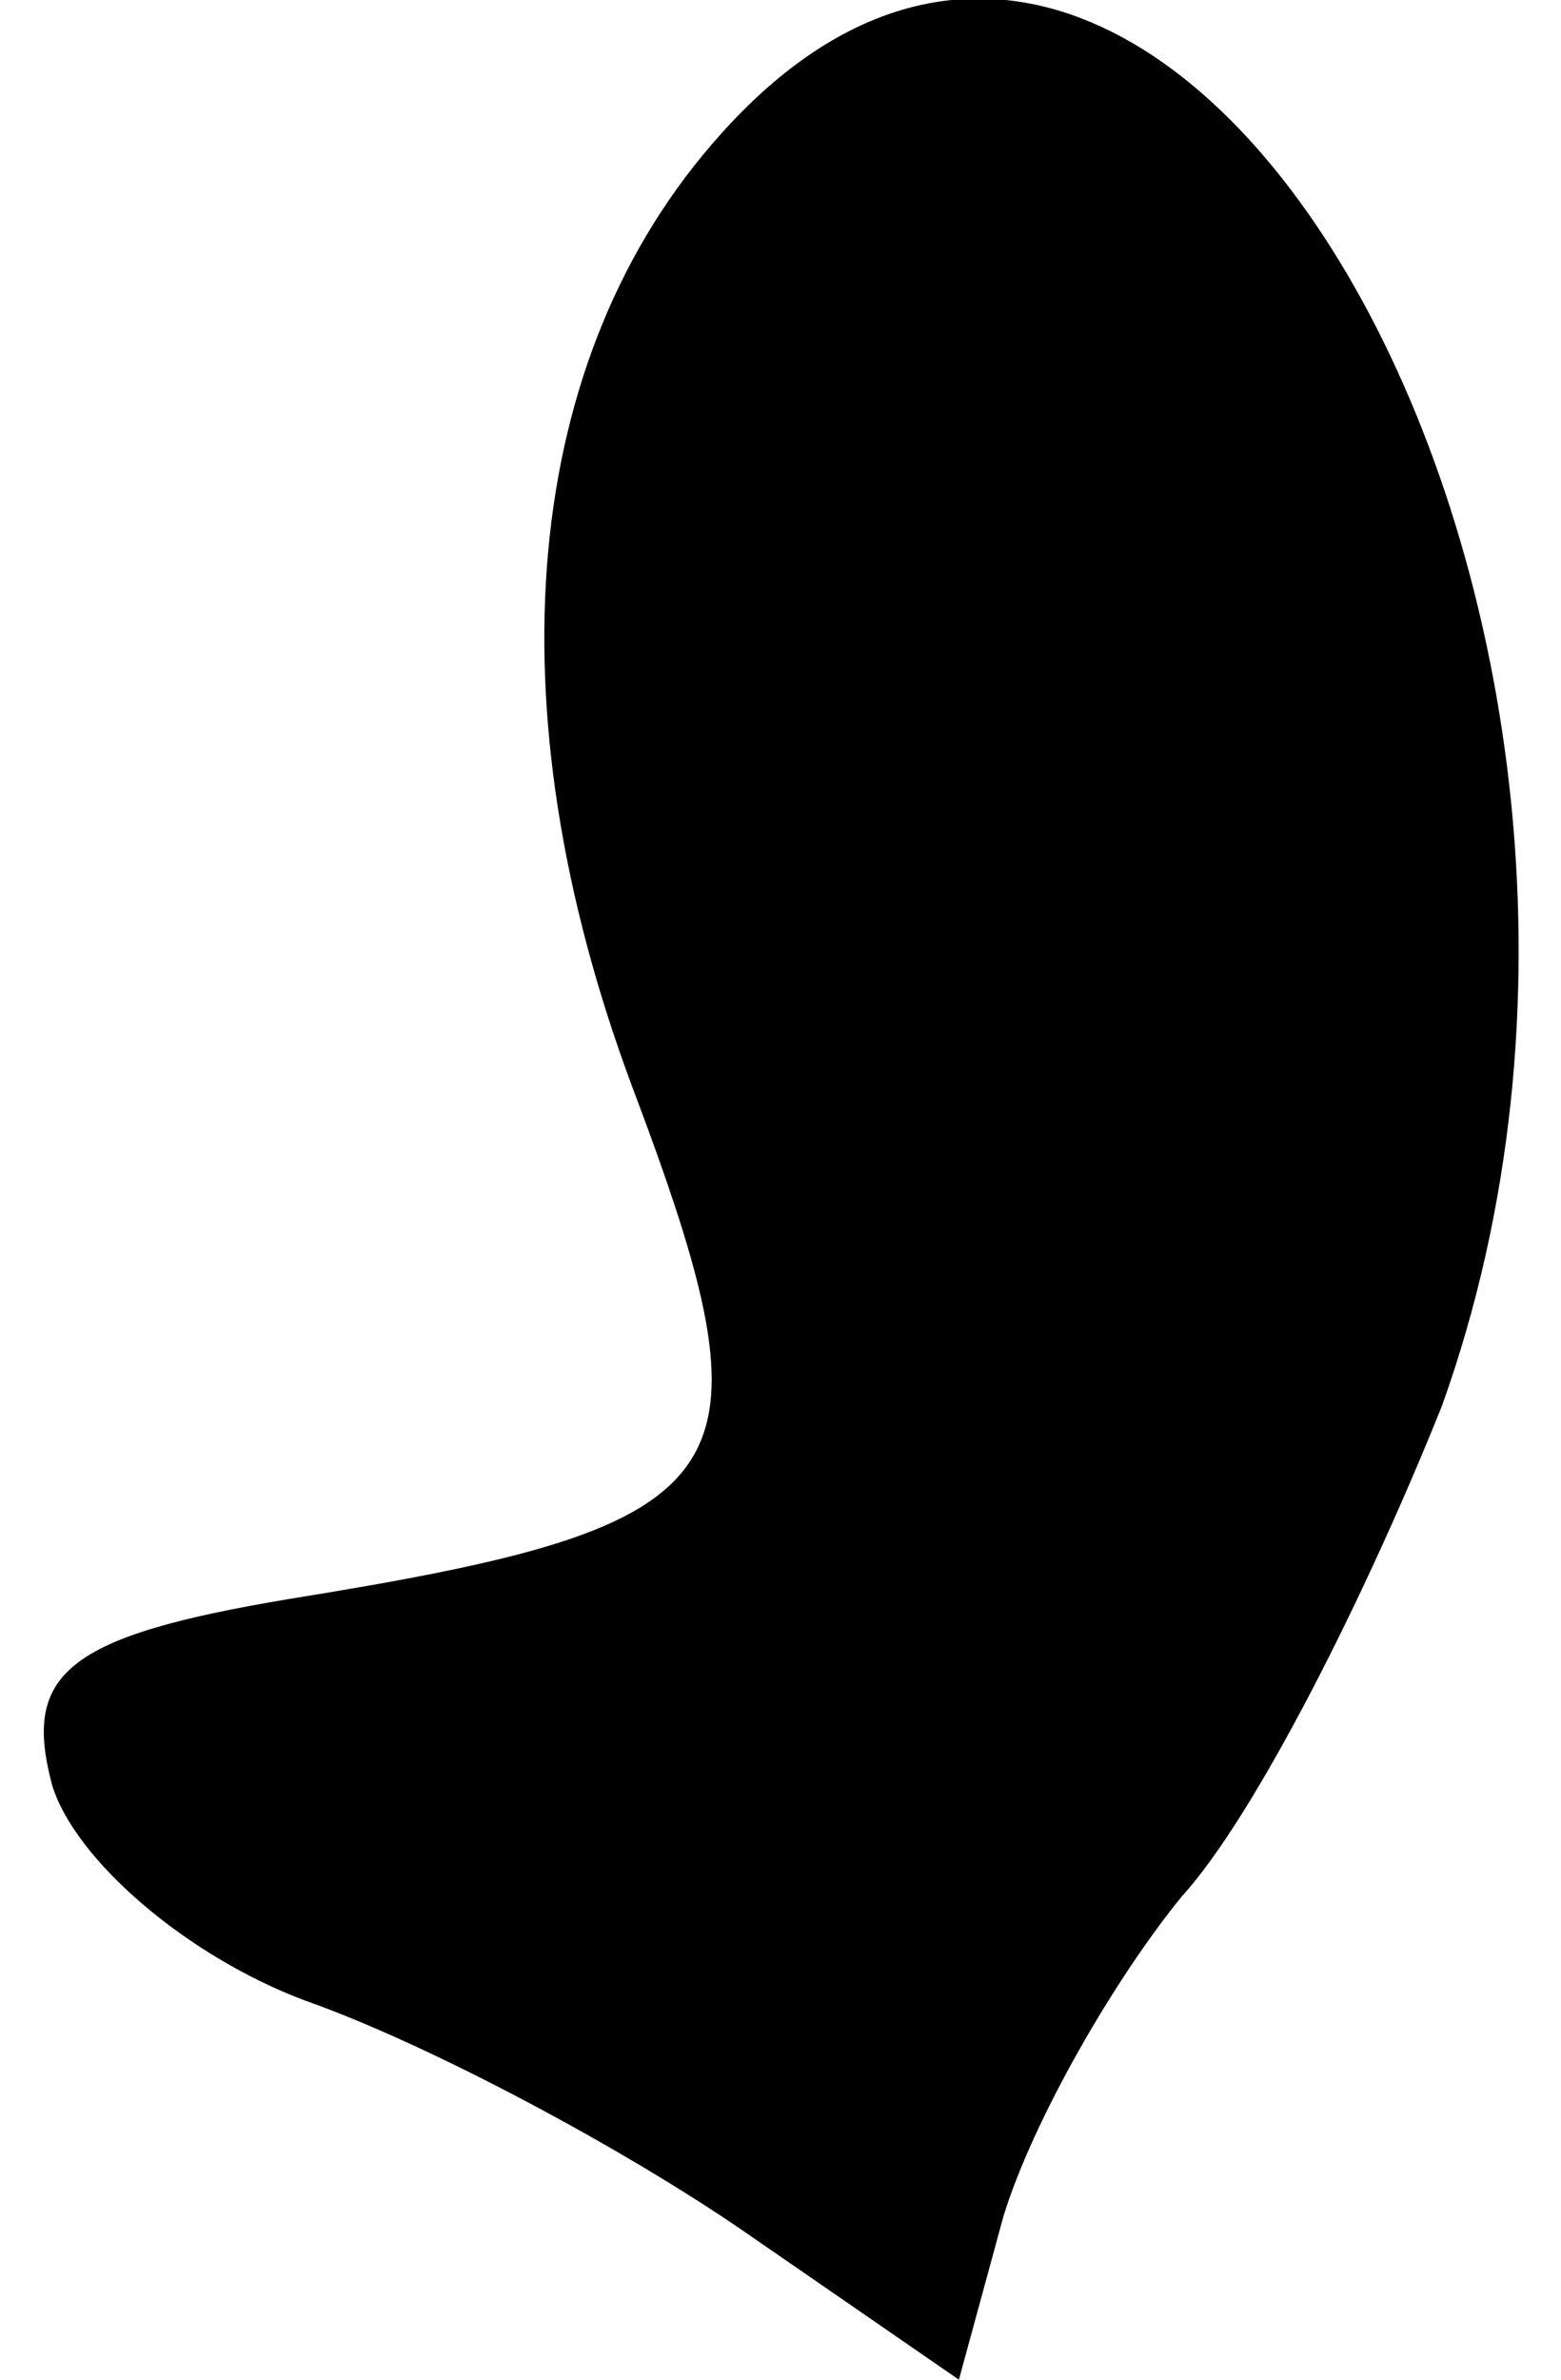 <?xml version="1.0" standalone="no"?>
<!DOCTYPE svg PUBLIC "-//W3C//DTD SVG 20010904//EN"
 "http://www.w3.org/TR/2001/REC-SVG-20010904/DTD/svg10.dtd">
<svg version="1.0" xmlns="http://www.w3.org/2000/svg"
 width="21pt" height="32pt" viewBox="0 0 21 32"
 preserveAspectRatio="xMidYMid meet">
<g transform="translate(0,32) scale(0.1,-0.1)"
fill="#000000" stroke="none">
<path fill="#000000" stroke="none" d="M97 302 c-27 -30 -31 -77 -12 -128 20
-53 16 -59 -46 -69 -30 -5 -36 -10 -32 -25 3 -10 18 -23 34 -29 17 -6 43 -20
59 -31 l29 -20 6 22 c4 13 15 32 24 43 10 11 25 41 35 66 38 106 -37 238 -97
171z"/>
</g>
</svg>
